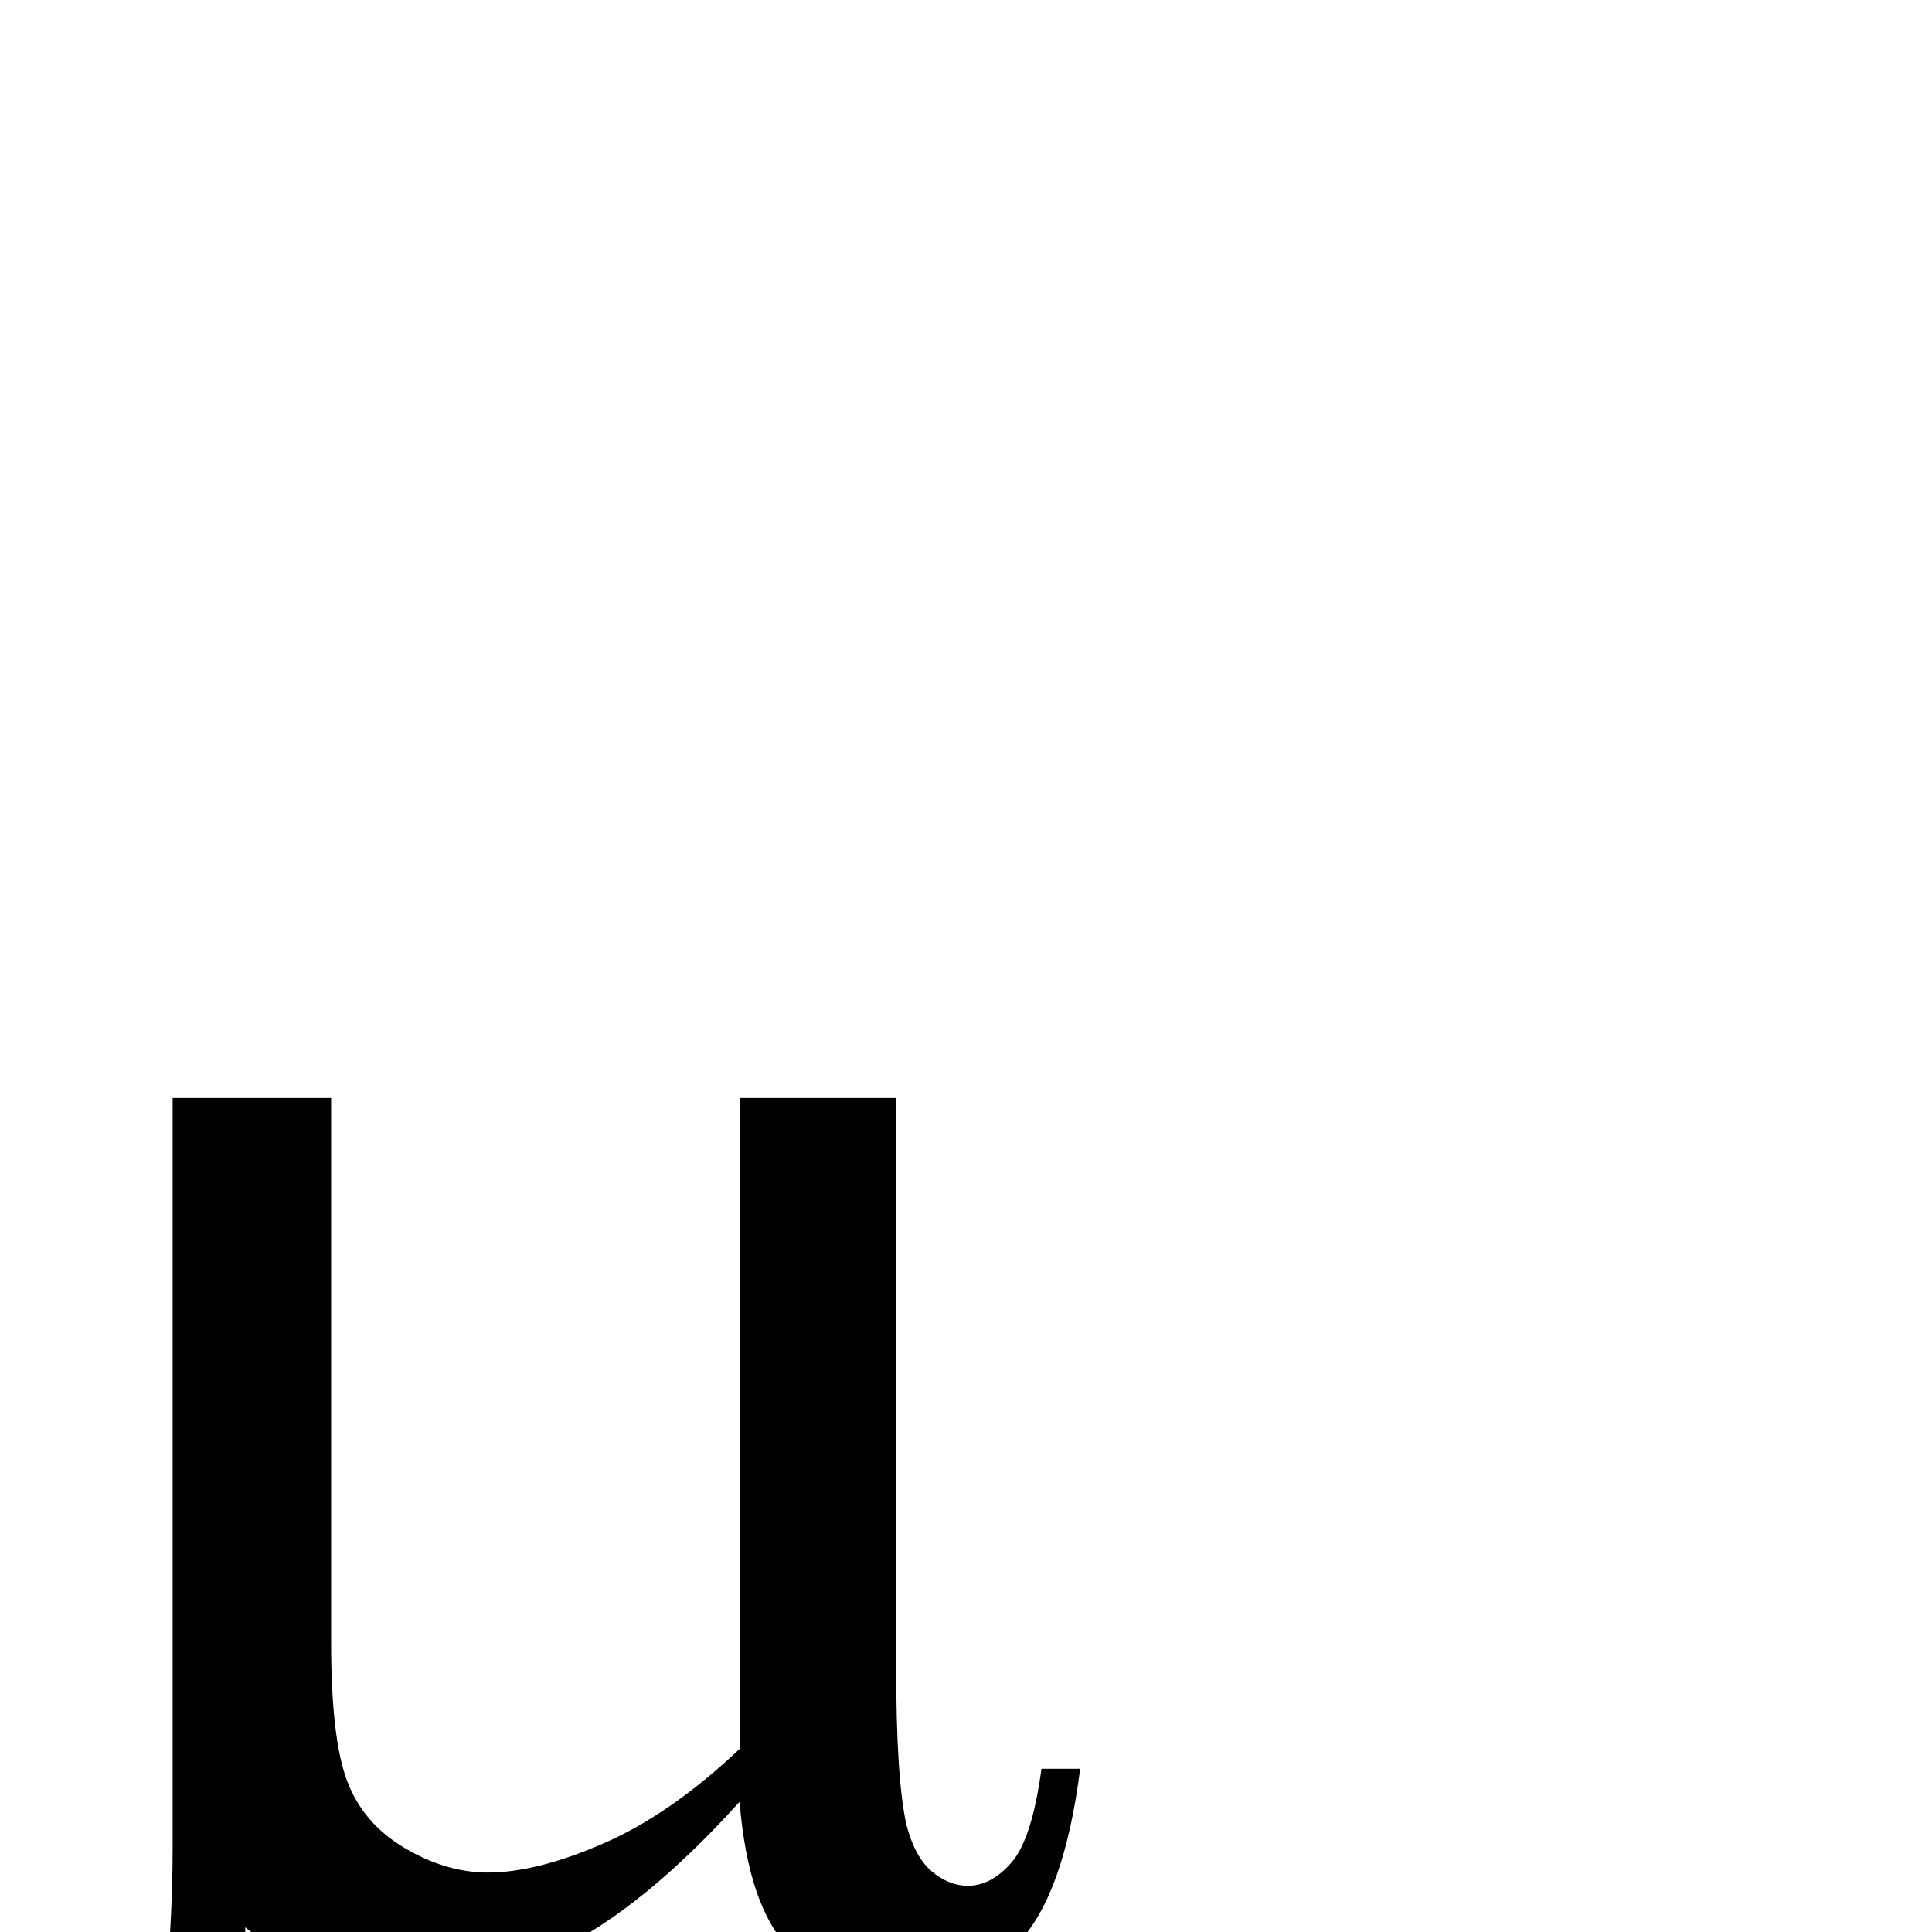 <?xml version="1.0" standalone="no"?>
<!DOCTYPE svg PUBLIC "-//W3C//DTD SVG 1.1//EN" "http://www.w3.org/Graphics/SVG/1.1/DTD/svg11.dtd" >
<svg viewBox="0 -442 2048 2048">
  <g transform="matrix(1 0 0 -1 0 1638)">
   <path fill="currentColor"
d="M950 916v-603q0 -120 11 -168q9 -34 27 -49t38 -15q25 0 46.5 25t31.5 99h41q-17 -134 -66 -185t-124 -51q-74 0 -118 45t-53 156q-102 -113 -193.5 -157.5t-158.5 -44.5q-45 0 -88 17.5t-84 51.5q-2 -145 25 -253q19 -77 19 -108q0 -54 -27.5 -86t-62.5 -32
q-36 0 -59 28q-31 38 -31 95q0 28 12 70q28 94 35 164q12 120 12 204v797h168v-577q0 -102 17 -147t61 -71t88 -26q52 0 123 31t144 100v690h166z" />
  </g>

</svg>
